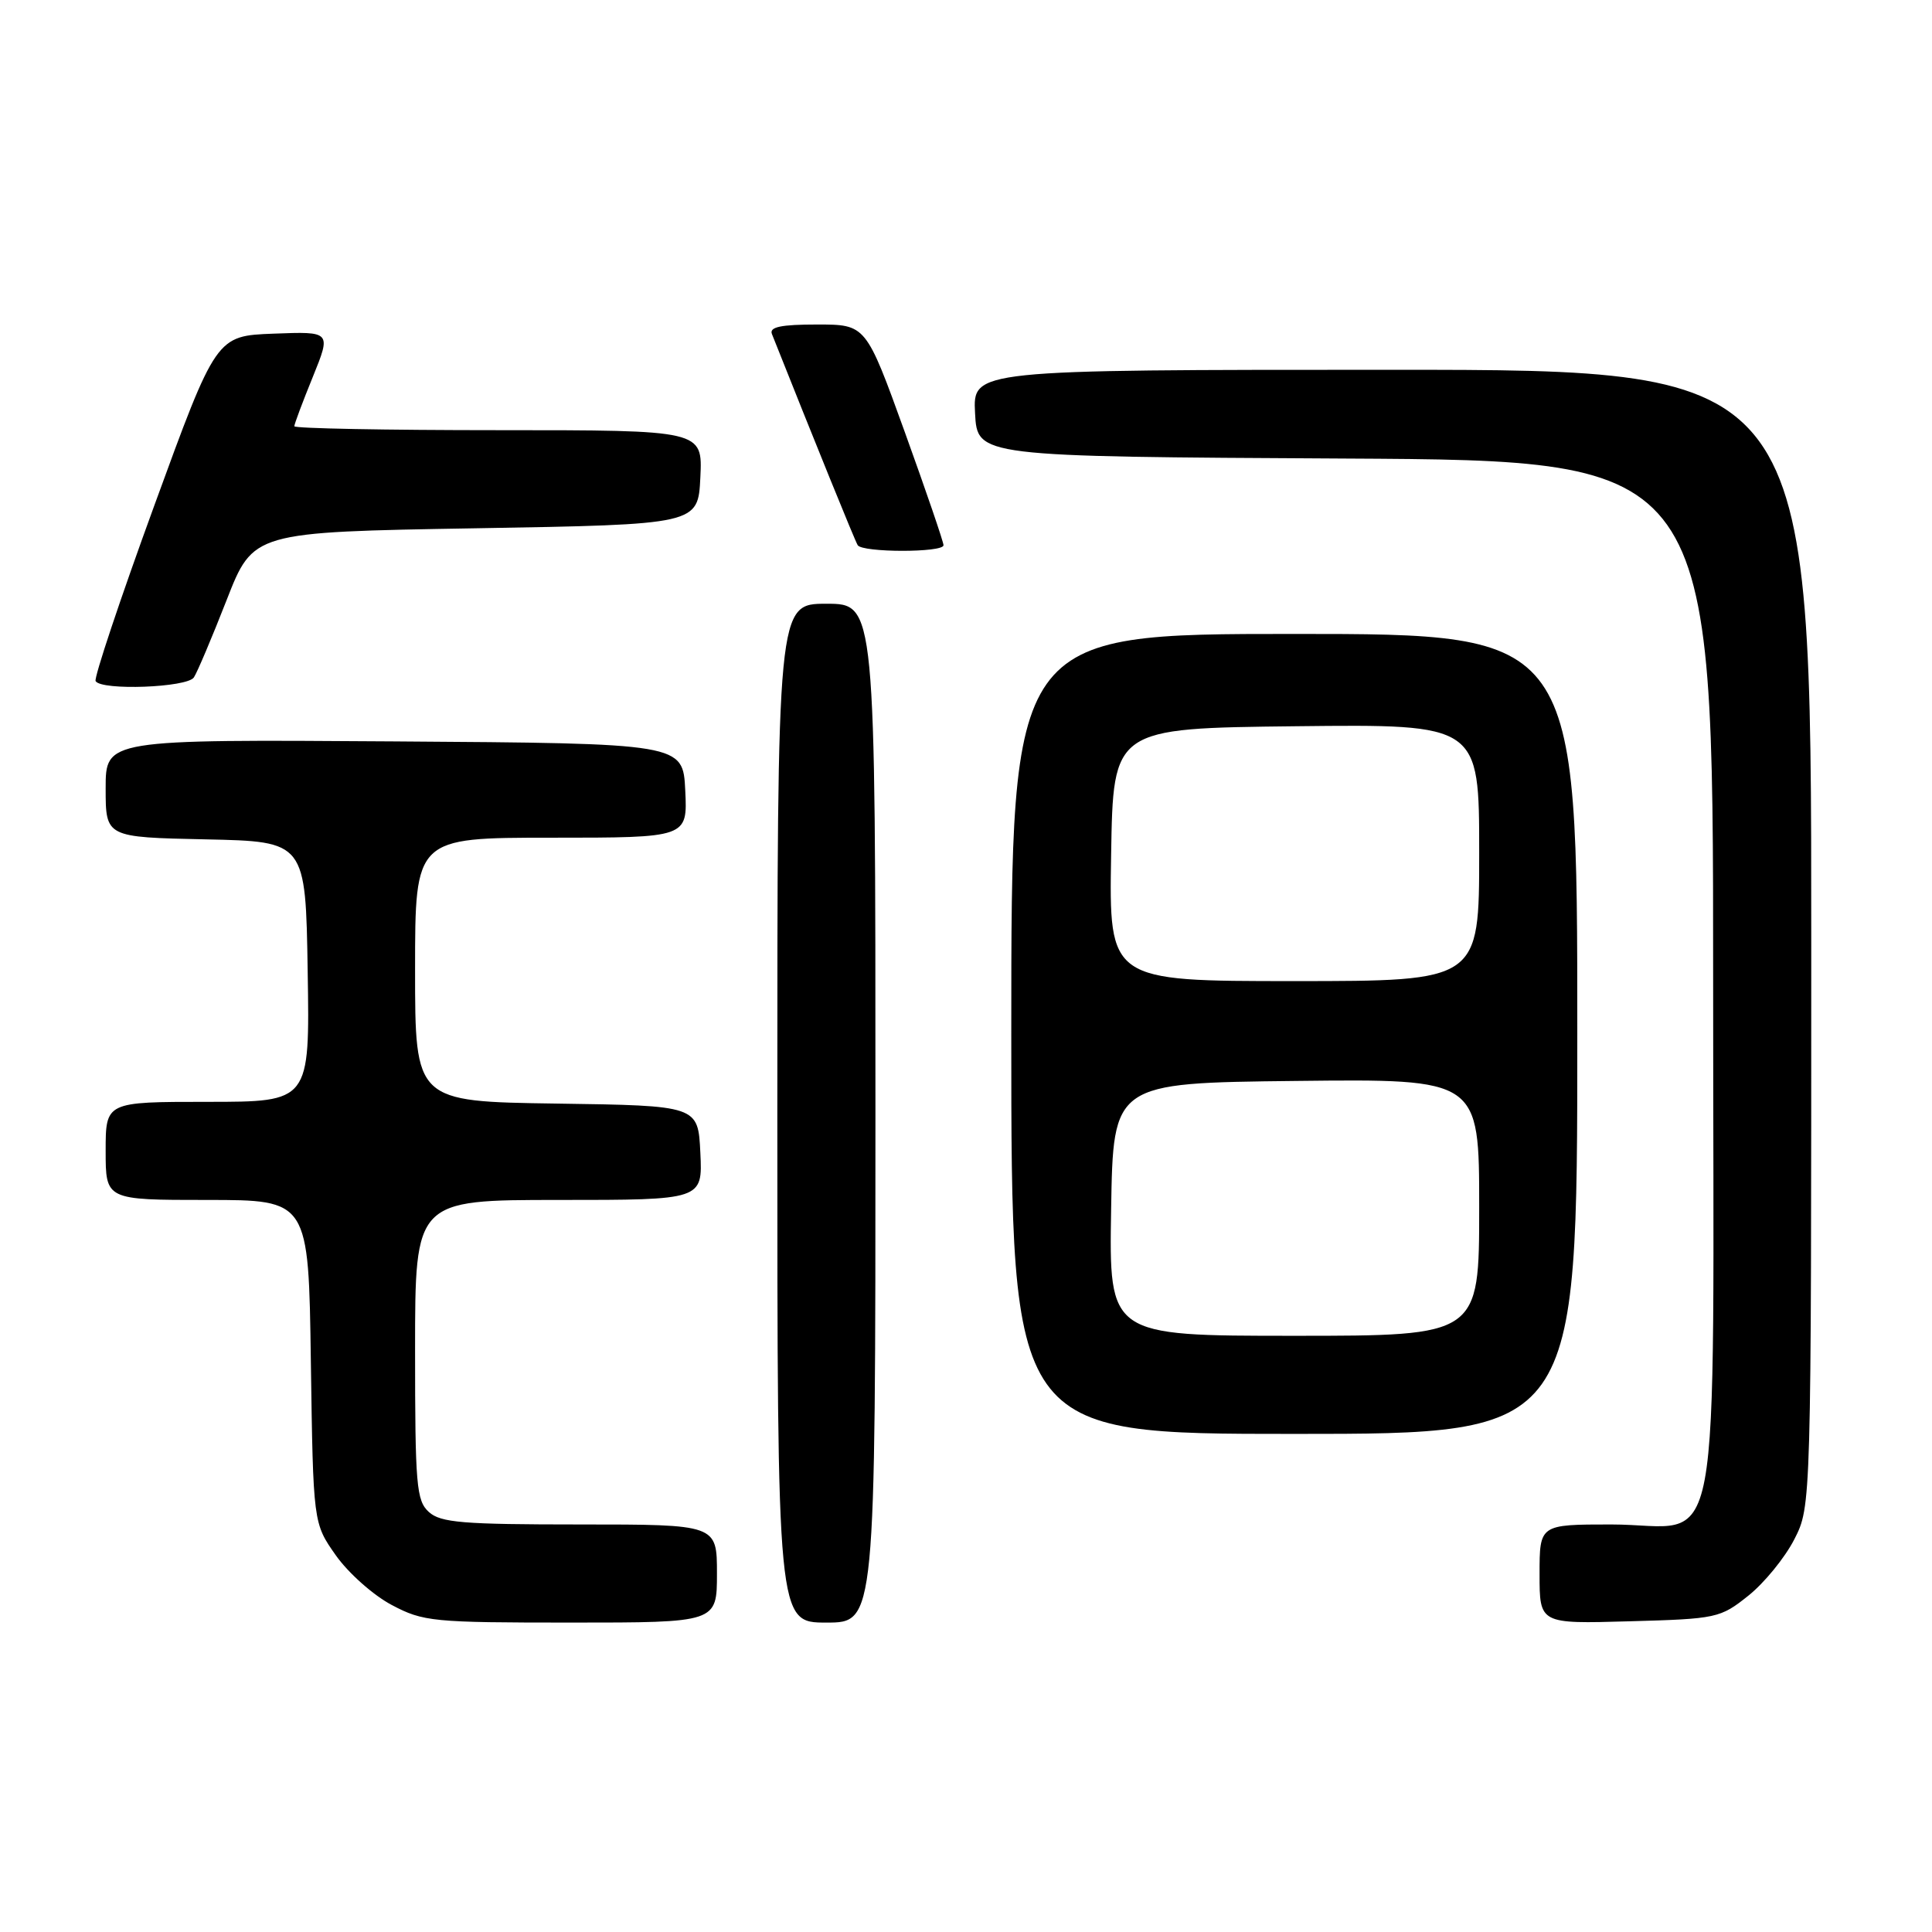 <?xml version="1.0" encoding="UTF-8" standalone="no"?>
<!DOCTYPE svg PUBLIC "-//W3C//DTD SVG 1.1//EN" "http://www.w3.org/Graphics/SVG/1.1/DTD/svg11.dtd" >
<svg xmlns="http://www.w3.org/2000/svg" xmlns:xlink="http://www.w3.org/1999/xlink" version="1.1" viewBox="0 0 256 256">
 <g >
 <path fill="currentColor"
d=" M 95.00 208.50 C 95.00 202.00 95.00 202.00 76.83 202.00 C 61.32 202.00 58.39 201.76 56.83 200.35 C 55.17 198.85 55.00 196.80 55.00 178.85 C 55.00 159.00 55.00 159.00 74.05 159.00 C 93.10 159.00 93.10 159.00 92.80 152.75 C 92.50 146.50 92.50 146.50 73.75 146.23 C 55.00 145.96 55.00 145.96 55.00 128.48 C 55.00 111.00 55.00 111.00 73.05 111.00 C 91.10 111.00 91.10 111.00 90.80 104.75 C 90.50 98.50 90.50 98.50 52.25 98.24 C 14.00 97.98 14.00 97.98 14.00 104.46 C 14.00 110.94 14.00 110.94 27.25 111.22 C 40.50 111.50 40.50 111.50 40.77 128.75 C 41.05 146.00 41.05 146.00 27.52 146.00 C 14.00 146.00 14.00 146.00 14.00 152.50 C 14.00 159.00 14.00 159.00 27.44 159.00 C 40.89 159.00 40.89 159.00 41.19 180.42 C 41.50 201.83 41.50 201.83 44.50 206.09 C 46.15 208.43 49.48 211.39 51.91 212.67 C 56.08 214.88 57.34 215.00 75.66 215.00 C 95.00 215.00 95.00 215.00 95.00 208.50 Z  M 116.00 147.50 C 116.00 80.00 116.00 80.00 109.50 80.00 C 103.00 80.00 103.00 80.00 103.00 147.50 C 103.00 215.00 103.00 215.00 109.50 215.00 C 116.00 215.00 116.00 215.00 116.00 147.50 Z  M 231.66 211.44 C 233.77 209.76 236.51 206.40 237.75 203.98 C 240.00 199.58 240.00 199.58 240.00 124.29 C 240.00 49.00 240.00 49.00 184.45 49.00 C 128.90 49.00 128.90 49.00 129.20 54.75 C 129.50 60.50 129.50 60.50 178.25 60.76 C 227.00 61.02 227.00 61.02 227.00 129.51 C 227.00 210.24 228.53 202.00 213.50 202.00 C 204.00 202.00 204.00 202.00 204.00 208.58 C 204.00 215.17 204.00 215.17 215.91 214.83 C 227.47 214.51 227.94 214.41 231.66 211.44 Z  M 209.00 137.00 C 209.00 84.00 209.00 84.00 171.50 84.00 C 134.00 84.00 134.00 84.00 134.00 137.00 C 134.00 190.00 134.00 190.00 171.50 190.00 C 209.00 190.00 209.00 190.00 209.00 137.00 Z  M 25.69 89.76 C 26.14 89.08 28.09 84.47 30.03 79.51 C 33.55 70.50 33.55 70.50 63.03 70.00 C 92.50 69.50 92.50 69.50 92.80 63.25 C 93.10 57.00 93.10 57.00 66.05 57.00 C 51.17 57.00 39.00 56.77 39.00 56.48 C 39.00 56.19 40.10 53.25 41.45 49.94 C 43.89 43.92 43.89 43.92 36.27 44.21 C 28.65 44.50 28.65 44.50 20.44 67.00 C 15.92 79.38 12.43 89.84 12.67 90.25 C 13.44 91.53 24.81 91.11 25.69 89.76 Z  M 125.02 72.25 C 125.03 71.84 122.72 65.09 119.89 57.25 C 114.74 43.00 114.74 43.00 108.26 43.00 C 103.48 43.00 101.92 43.33 102.28 44.25 C 108.00 58.63 113.28 71.65 113.65 72.24 C 114.26 73.23 124.99 73.24 125.02 72.25 Z  M 147.23 160.25 C 147.50 143.50 147.50 143.50 171.75 143.23 C 196.00 142.96 196.00 142.96 196.00 159.98 C 196.00 177.00 196.00 177.00 171.48 177.00 C 146.95 177.00 146.95 177.00 147.23 160.25 Z  M 147.23 113.25 C 147.50 96.50 147.50 96.50 171.75 96.23 C 196.00 95.96 196.00 95.96 196.00 112.98 C 196.00 130.00 196.00 130.00 171.48 130.00 C 146.95 130.00 146.95 130.00 147.23 113.25 Z "/>
</g>
</svg>